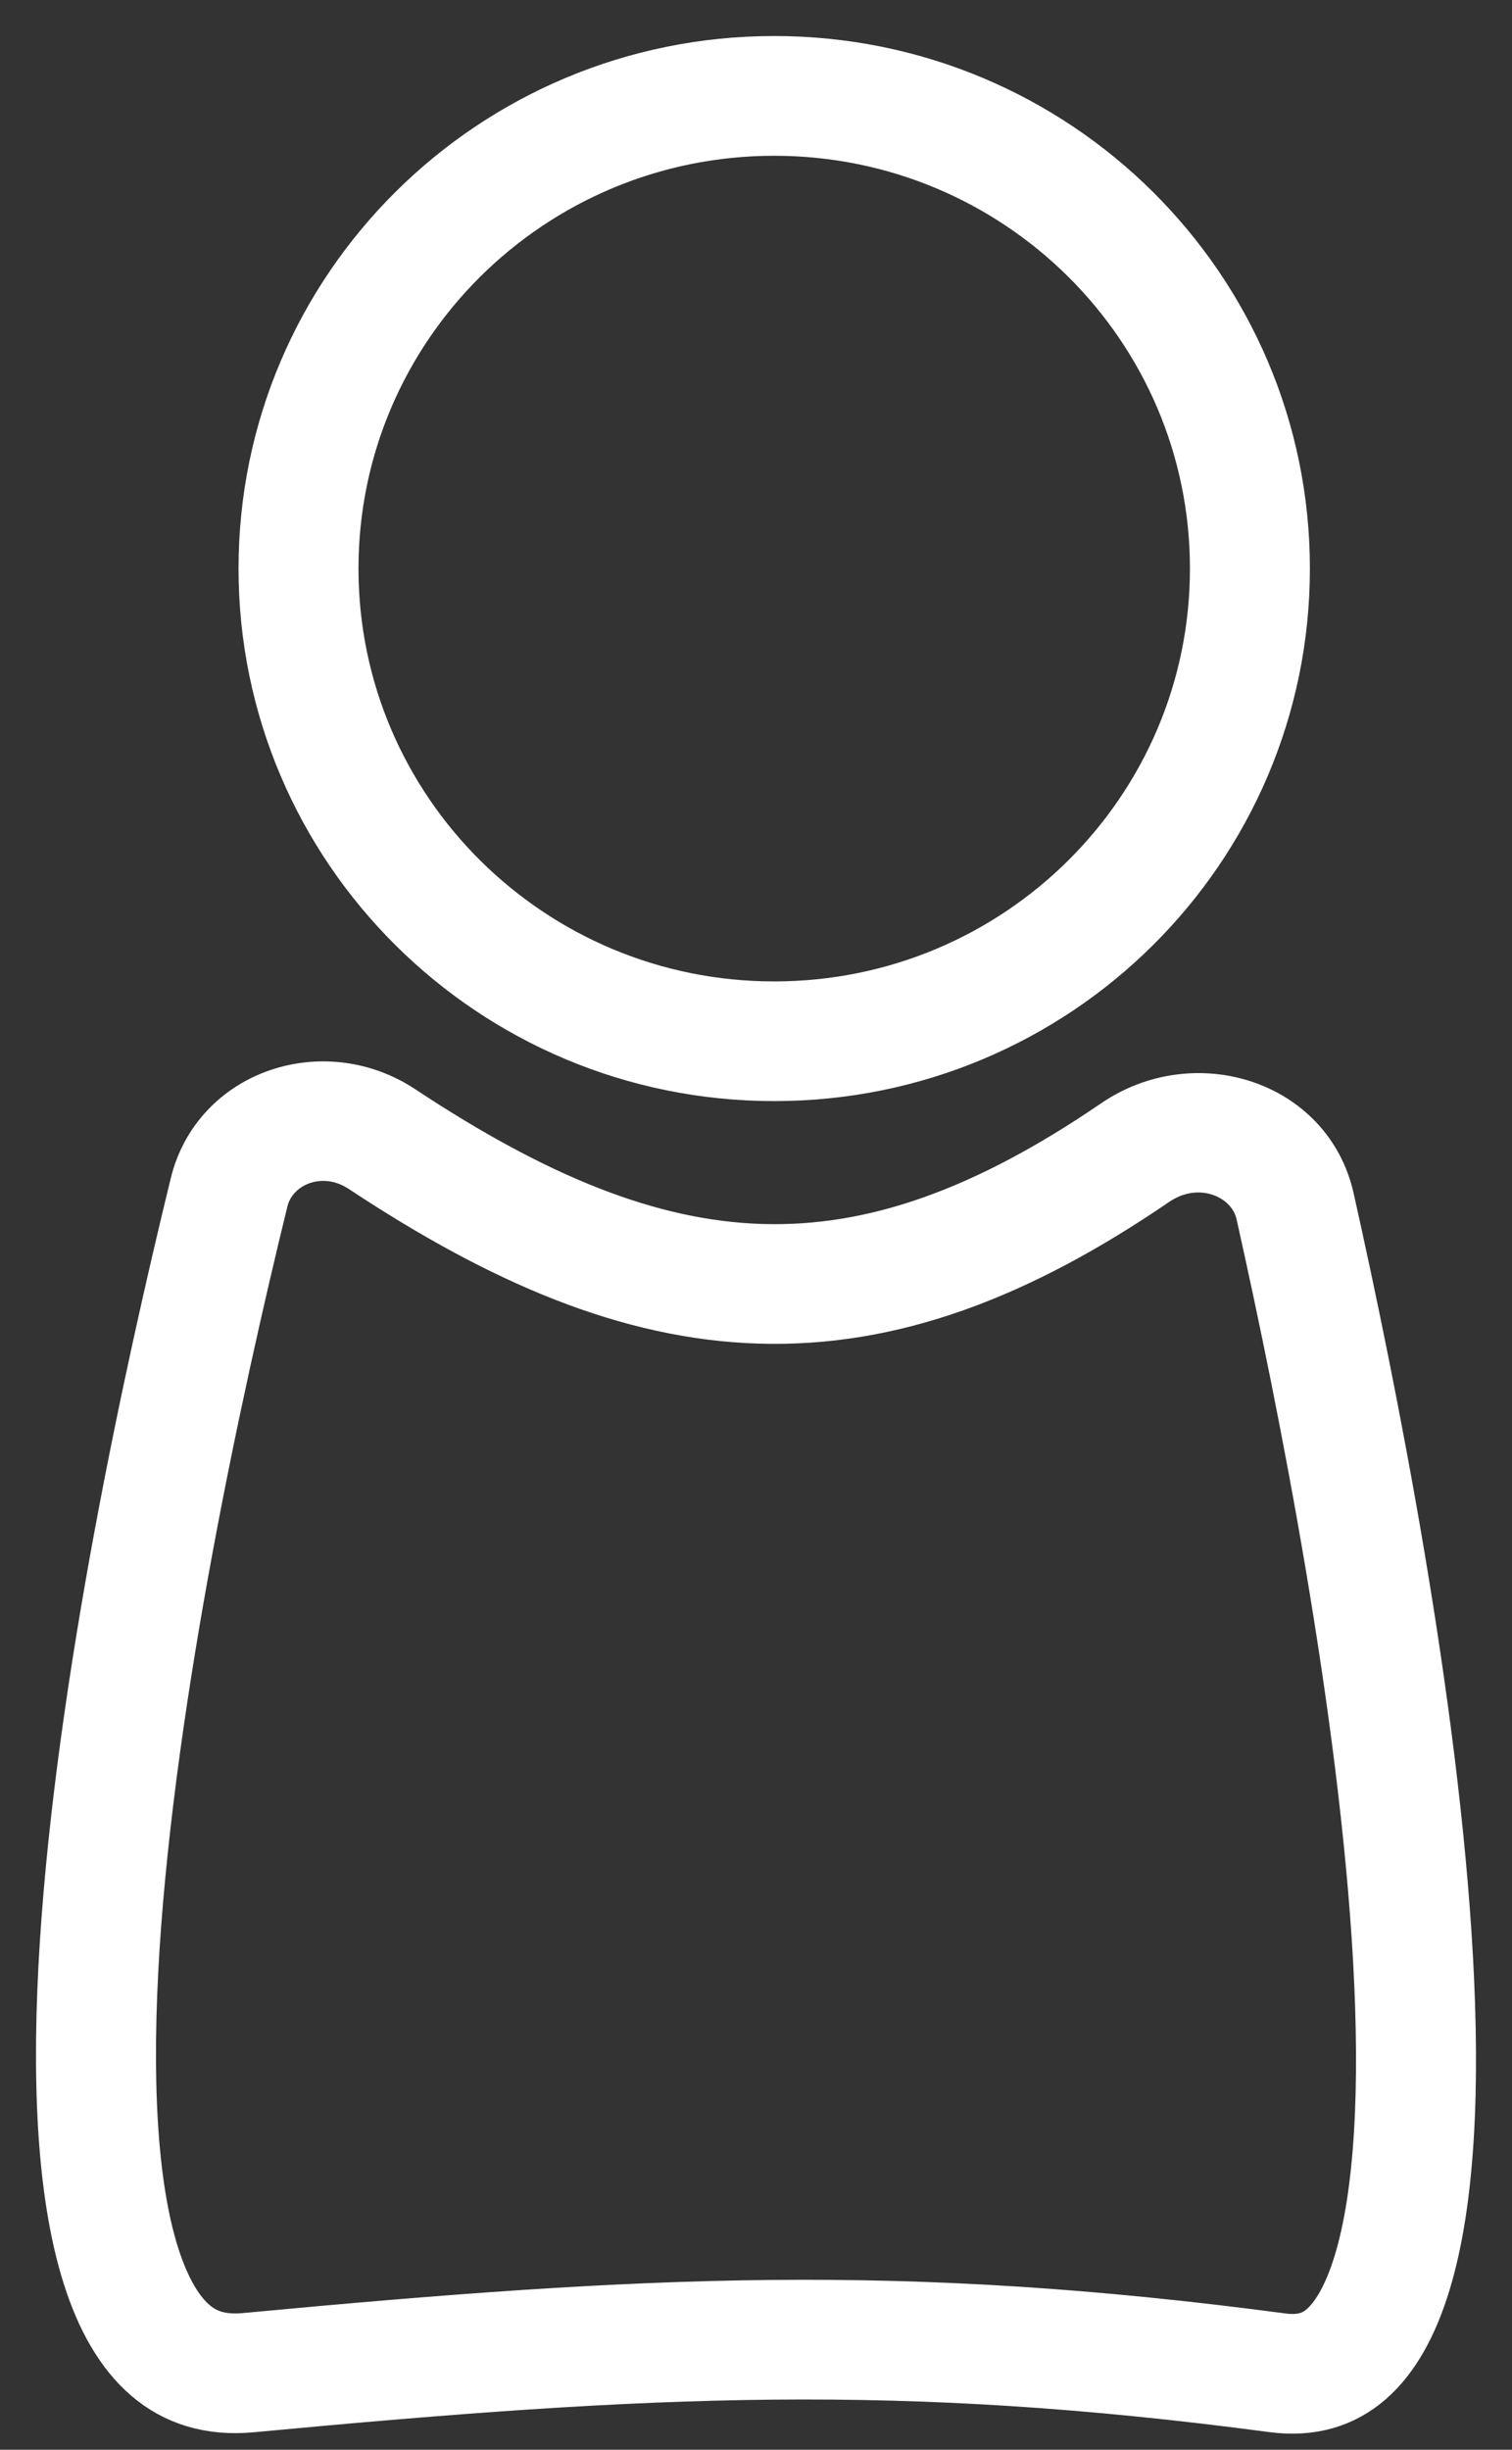 <svg width="21" height="34" viewBox="0 0 21 34" fill="none" xmlns="http://www.w3.org/2000/svg">
<rect x="0" y="0" width="21" height="34" fill="#333333" stroke="none"/>
<path fill-rule="evenodd" clip-rule="evenodd" d="M17.693 7.891C17.693 11.697 14.586 14.782 10.753 14.782C6.92 14.782 3.813 11.697 3.813 7.891C3.813 4.085 6.92 1 10.753 1C14.586 1 17.693 4.085 17.693 7.891ZM17.027 7.891C17.027 11.332 14.218 14.121 10.753 14.121C7.288 14.121 4.479 11.332 4.479 7.891C4.479 4.451 7.288 1.662 10.753 1.662C14.218 1.662 17.027 4.451 17.027 7.891Z" stroke="white"/>
<path fill-rule="evenodd" clip-rule="evenodd" d="M2.858 16.469C3.138 15.324 4.503 14.881 5.491 15.534C9.228 18.006 11.943 18.207 15.576 15.725C16.595 15.029 18.043 15.469 18.312 16.668C19.513 22.029 21.707 33.792 17.693 33.259C12.502 32.57 9.06 32.736 3.48 33.259C-0.884 33.669 1.578 21.703 2.858 16.469ZM5.121 16.085C7.037 17.352 8.773 18.094 10.552 18.148C12.342 18.203 14.068 17.558 15.954 16.27C16.655 15.791 17.514 16.151 17.662 16.811C18.261 19.486 19.099 23.723 19.293 27.21C19.39 28.967 19.319 30.458 19.015 31.453C18.863 31.949 18.673 32.255 18.481 32.422C18.315 32.568 18.106 32.647 17.781 32.603C12.518 31.905 9.018 32.075 3.417 32.601C3.037 32.636 2.782 32.54 2.583 32.369C2.364 32.181 2.158 31.854 1.997 31.346C1.673 30.322 1.604 28.802 1.717 27.023C1.944 23.489 2.867 19.236 3.506 16.625C3.663 15.983 4.468 15.653 5.121 16.085Z" stroke="white"/>
</svg>
